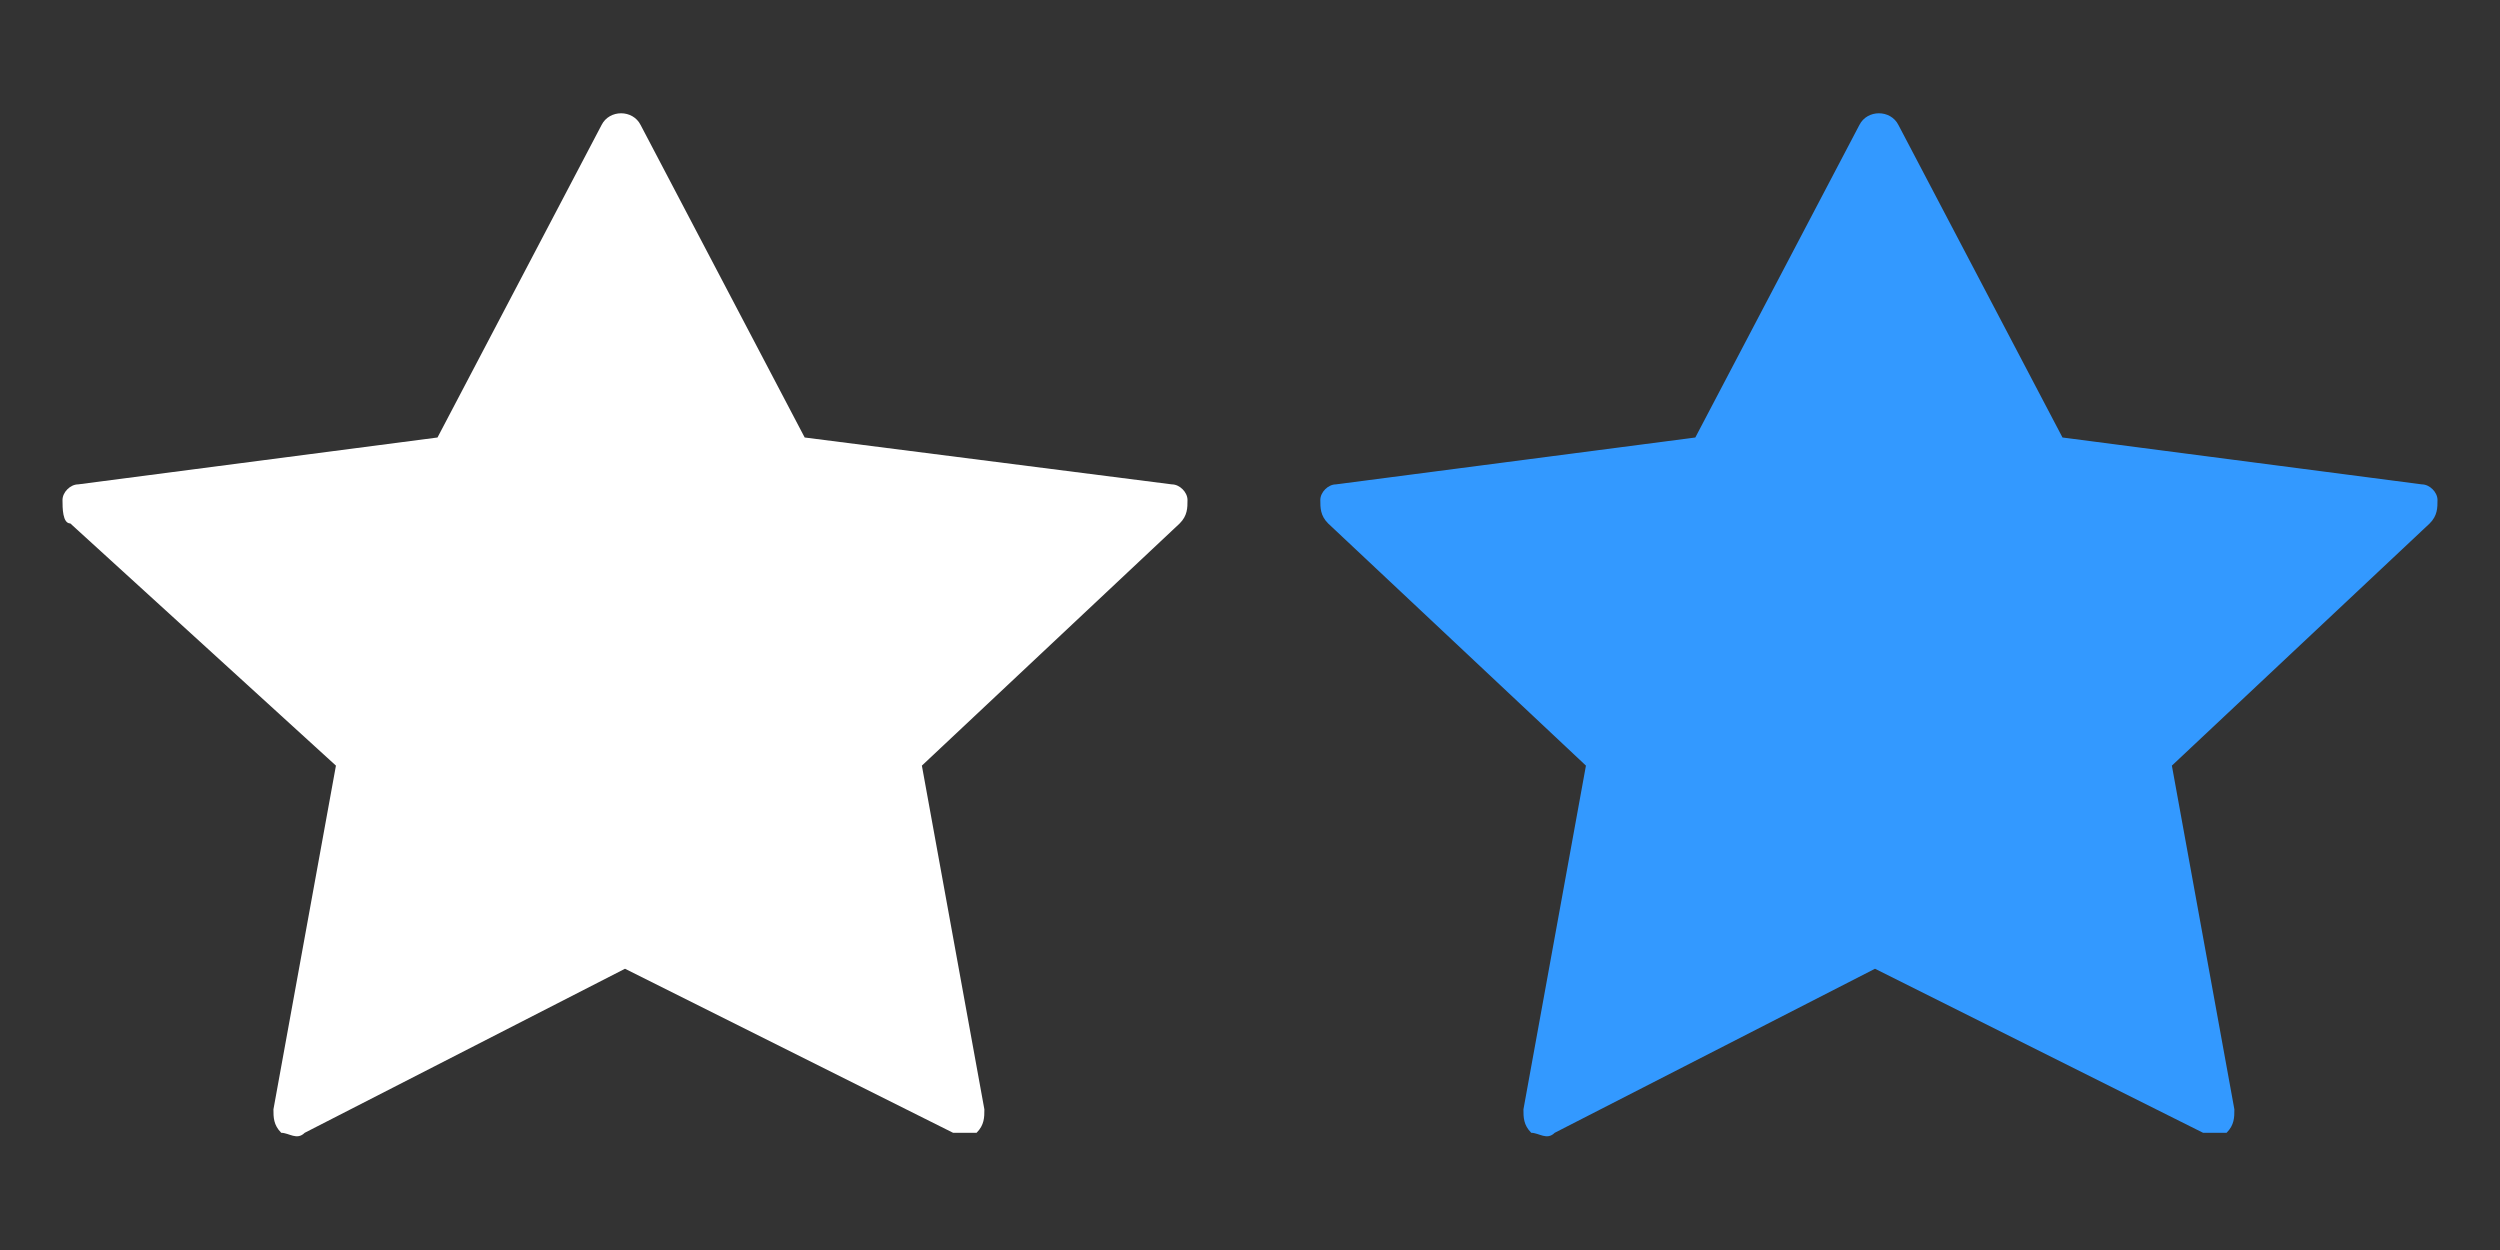 <?xml version="1.0" encoding="utf-8"?>
<!-- Generator: Adobe Illustrator 18.0.0, SVG Export Plug-In . SVG Version: 6.00 Build 0)  -->
<!DOCTYPE svg PUBLIC "-//W3C//DTD SVG 1.1//EN" "http://www.w3.org/Graphics/SVG/1.1/DTD/svg11.dtd">
<svg version="1.1" id="Слой_1" xmlns="http://www.w3.org/2000/svg" xmlns:xlink="http://www.w3.org/1999/xlink" x="0px" y="0px"
	 width="32px" height="16px" viewBox="0 0 32 16" enable-background="new 0 0 32 16" xml:space="preserve">
<rect x="0" y="0" width="32" height="16" fill="#333333" stroke="none"/>
<path fill="#FFFFFF" d="M12.3,14.5c0,0-0.1,0-0.1,0L8,12.4l-4.1,2.1c-0.1,0.1-0.2,0-0.3,0c-0.1-0.1-0.1-0.2-0.1-0.3l0.8-4.4L0.9,6.7
	C0.8,6.7,0.8,6.5,0.8,6.4c0-0.1,0.1-0.2,0.2-0.2l4.6-0.6l2.1-4c0.1-0.2,0.4-0.2,0.5,0l2.1,4L15,6.2c0.1,0,0.2,0.1,0.2,0.2
	c0,0.1,0,0.2-0.1,0.3l-3.3,3.1l0.8,4.4c0,0.1,0,0.2-0.1,0.3C12.4,14.5,12.3,14.5,12.3,14.5z"/>
<path fill="#3399FF" d="M28.3,14.5c0,0-0.1,0-0.1,0L24,12.4l-4.1,2.1c-0.1,0.1-0.2,0-0.3,0c-0.1-0.1-0.1-0.2-0.1-0.3l0.8-4.4
	l-3.3-3.1c-0.1-0.1-0.1-0.2-0.1-0.3c0-0.1,0.1-0.2,0.2-0.2l4.6-0.6l2.1-4c0.1-0.2,0.4-0.2,0.5,0l2.1,4L31,6.2c0.1,0,0.2,0.1,0.2,0.2
	c0,0.1,0,0.2-0.1,0.3l-3.3,3.1l0.8,4.4c0,0.1,0,0.2-0.1,0.3C28.4,14.5,28.3,14.5,28.3,14.5z"/>
</svg>
